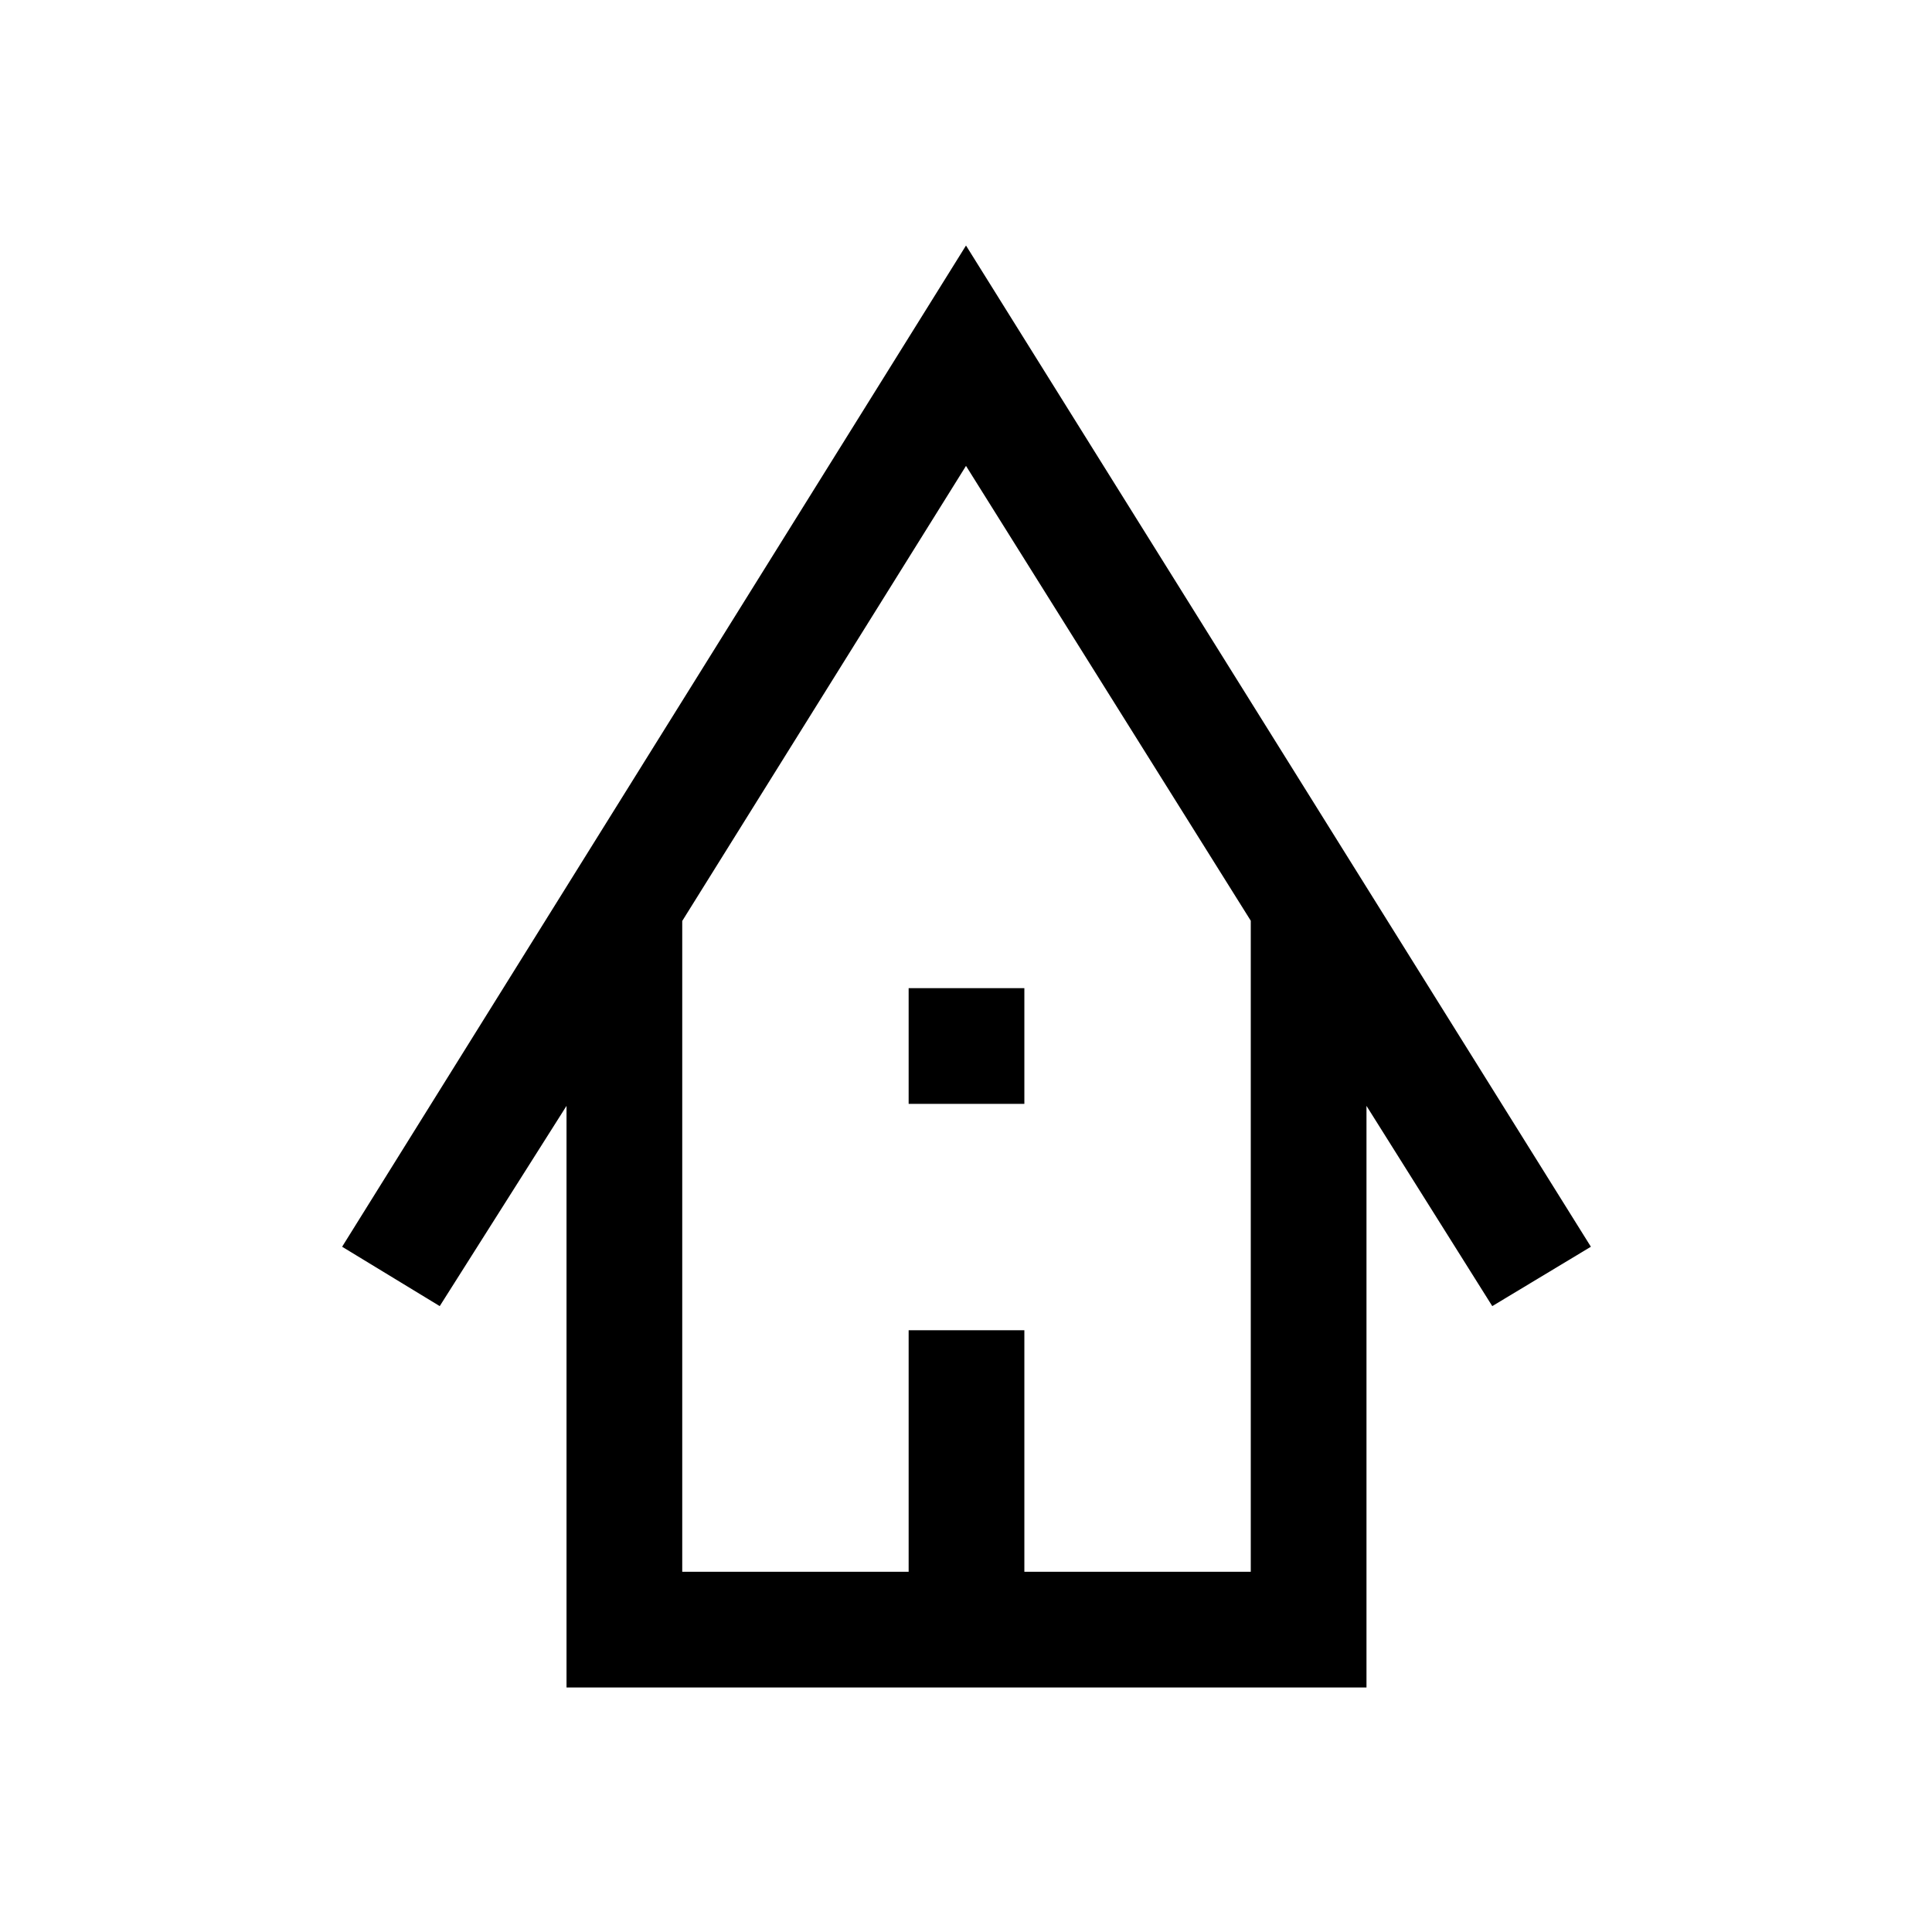 <svg xmlns="http://www.w3.org/2000/svg" height="48" viewBox="0 -960 960 960" width="48"><path d="M281.5-121.5v-289l-63 99.5-48.5-29.5L480-838l310.5 497.5-49 29.5-62.5-99.5v289H281.5ZM339-179h112.5v-120H509v120h112.5v-323.5L480-728.5 339-502.38V-179Zm112.5-232.5V-469H509v57.5h-57.5ZM339-179h282.5H339Z"/></svg>
